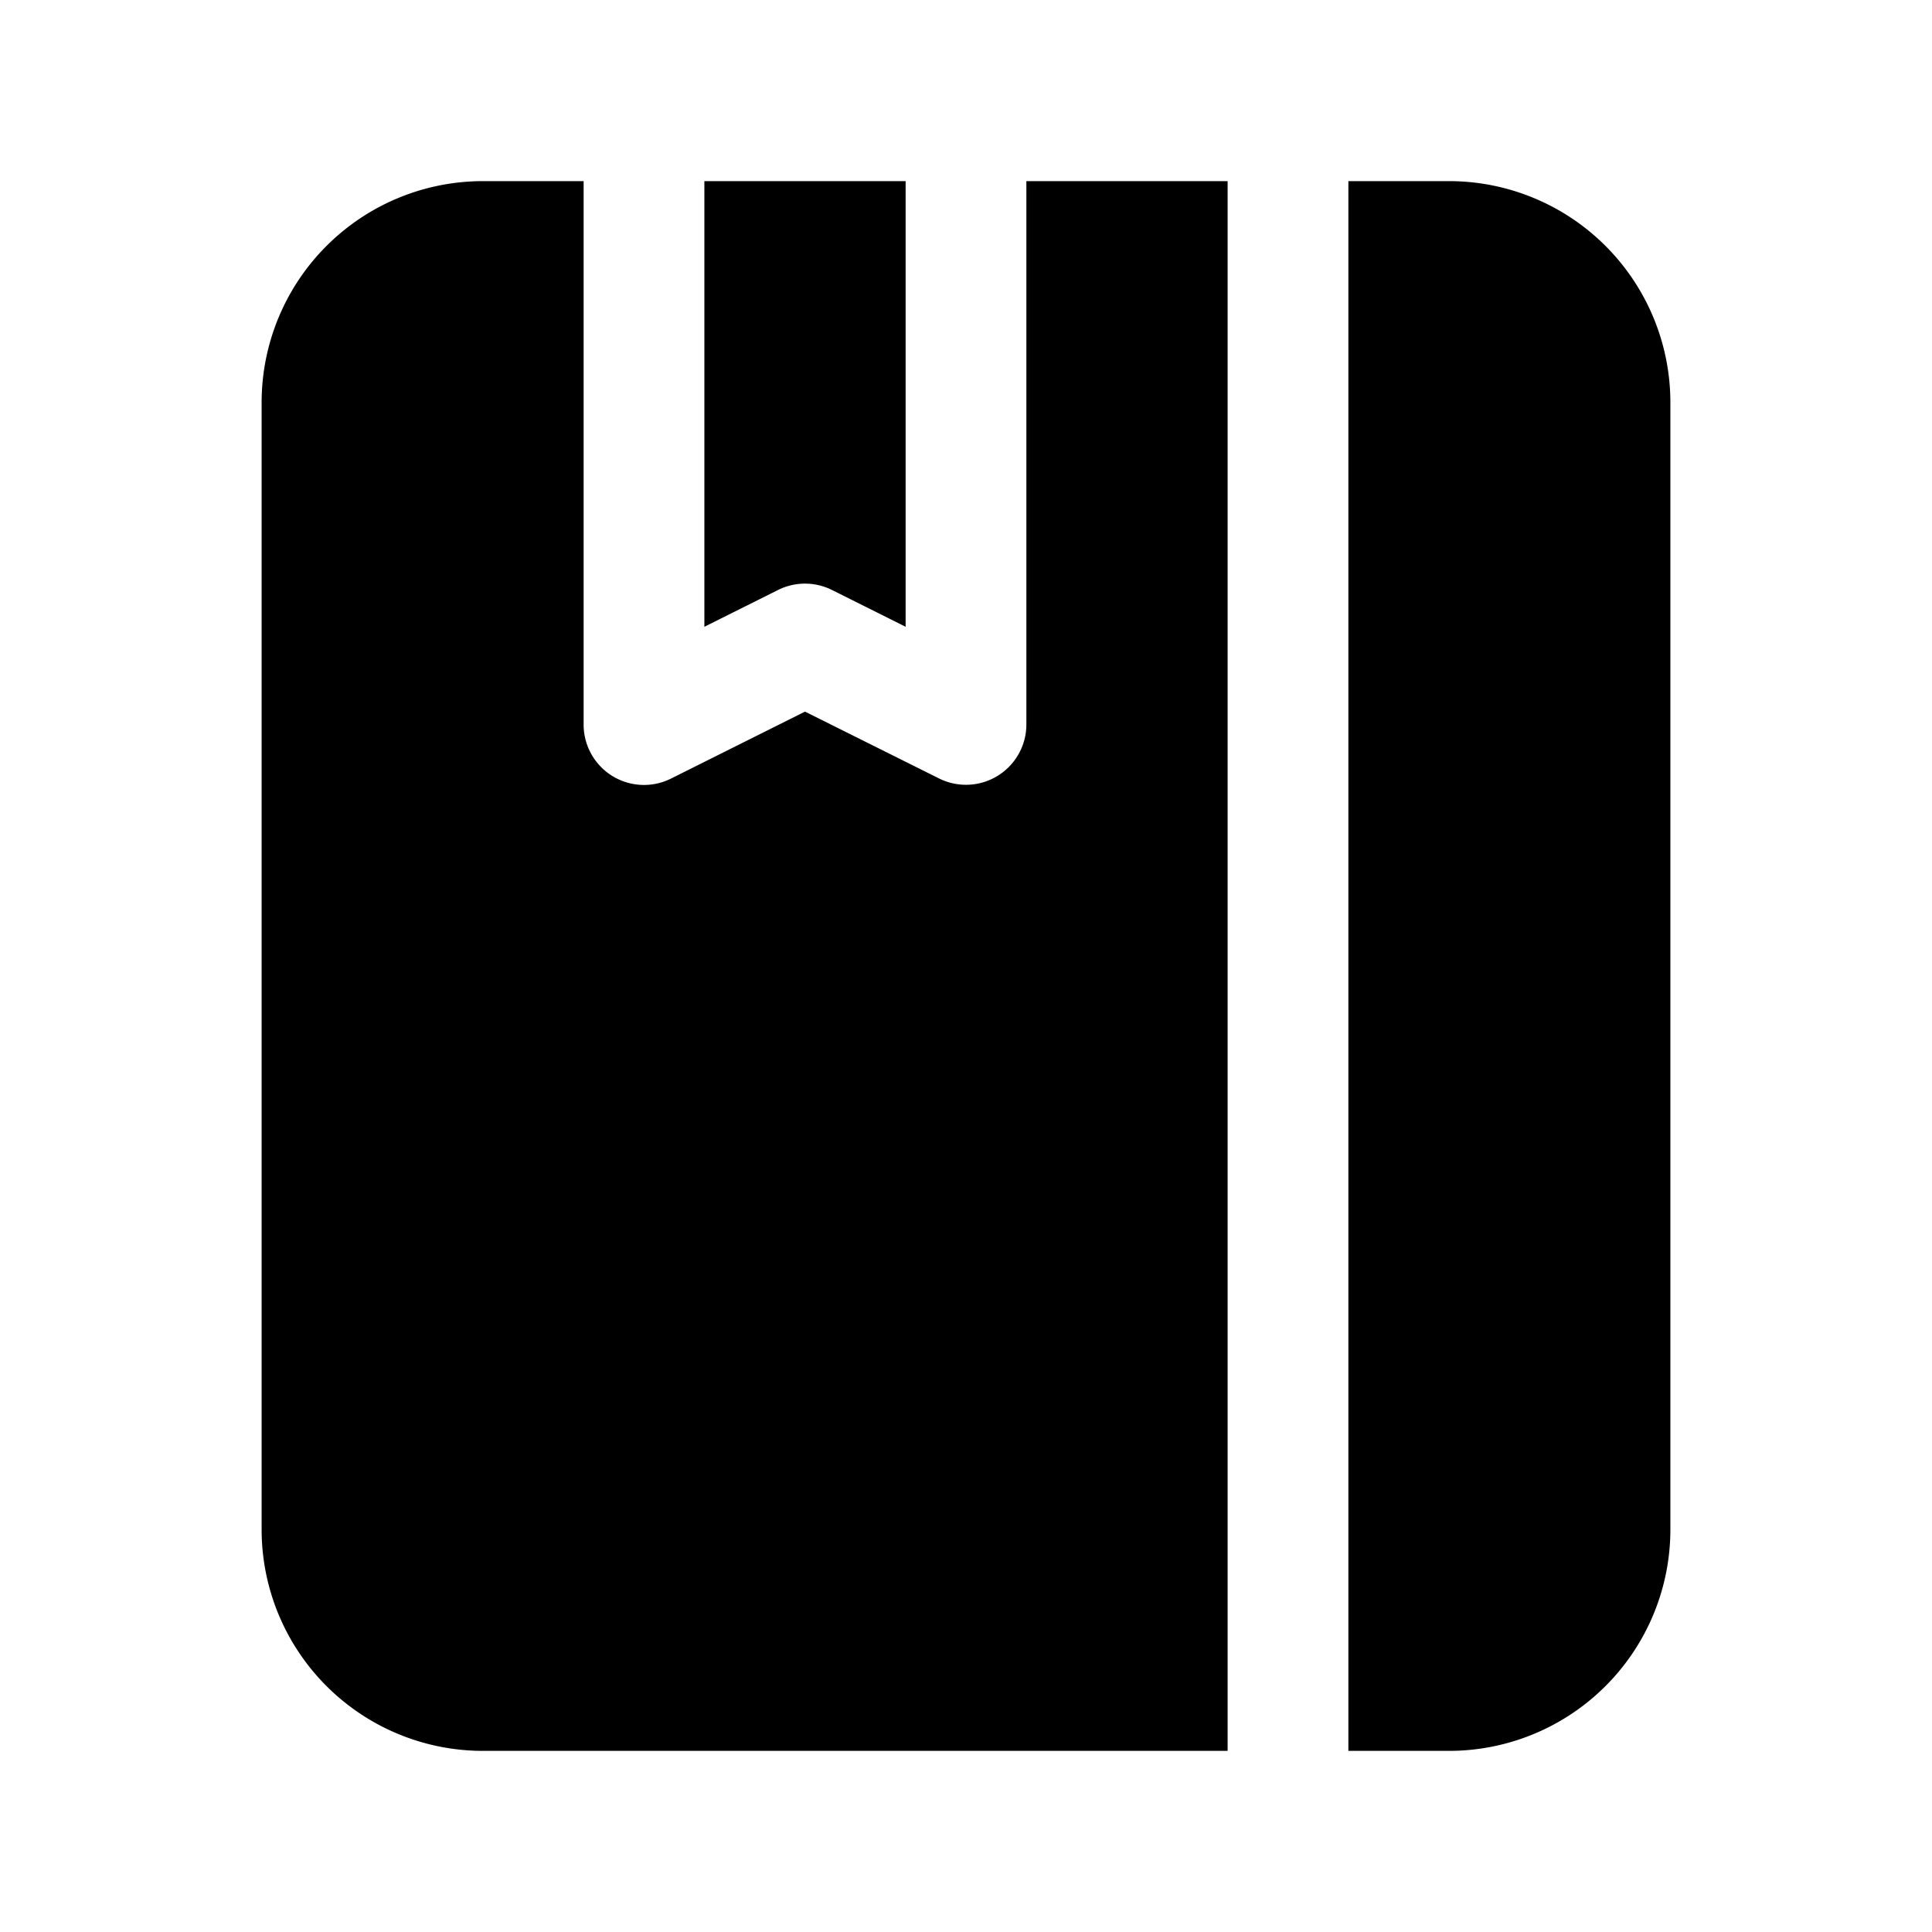 <svg xmlns="http://www.w3.org/2000/svg" width="24" height="24" fill="none" viewBox="0 0 24 24"><path fill="currentColor" fill-rule="evenodd" d="M7.25 2.25H6A2.75 2.75 0 0 0 3.25 5v14A2.75 2.75 0 0 0 6 21.75h9.25V2.25h-2.5V9a.75.75 0 0 1-1.085.67L10 8.84l-1.665.832A.75.75 0 0 1 7.25 9V2.25Zm4 0h-2.5v5.536l.915-.457a.75.75 0 0 1 .67 0l.915.457V2.25Zm5.5 0v19.5H18A2.75 2.75 0 0 0 20.75 19V5A2.75 2.75 0 0 0 18 2.25h-1.25Z" clip-rule="evenodd"/></svg>